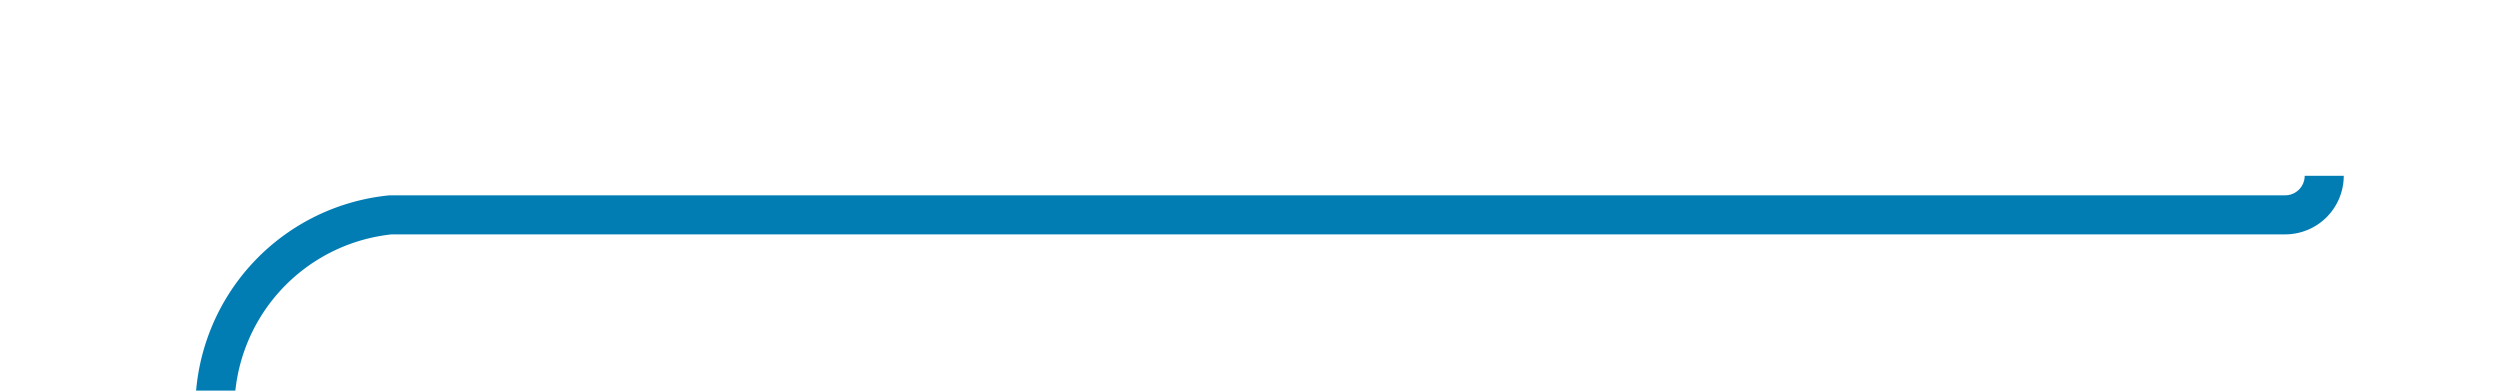 ﻿<?xml version="1.0" encoding="utf-8"?>
<svg version="1.1" xmlns:xlink="http://www.w3.org/1999/xlink" width="64px" height="10px" preserveAspectRatio="xMinYMid meet" viewBox="421 2264  64 8" xmlns="http://www.w3.org/2000/svg">
  <path d="M 480.5 2267.5  A 1 1 0 0 1 479.5 2268.5 L 431 2268.5  A 5 5 0 0 0 426.5 2273.5 L 426.5 2463  A 5 5 0 0 1 421.5 2468.5 L 64 2468.5  A 5 5 0 0 0 59.5 2473.5 L 59.5 3202  A 5 5 0 0 0 64.5 3207.5 L 676 3207.5  A 5 5 0 0 1 681.5 3212.5 L 681.5 3249  " stroke-width="1" stroke="#027db4" fill="none" />
  <path d="M 675.2 3248  L 681.5 3254  L 687.8 3248  L 675.2 3248  Z " fill-rule="nonzero" fill="#027db4" stroke="none" />
</svg>